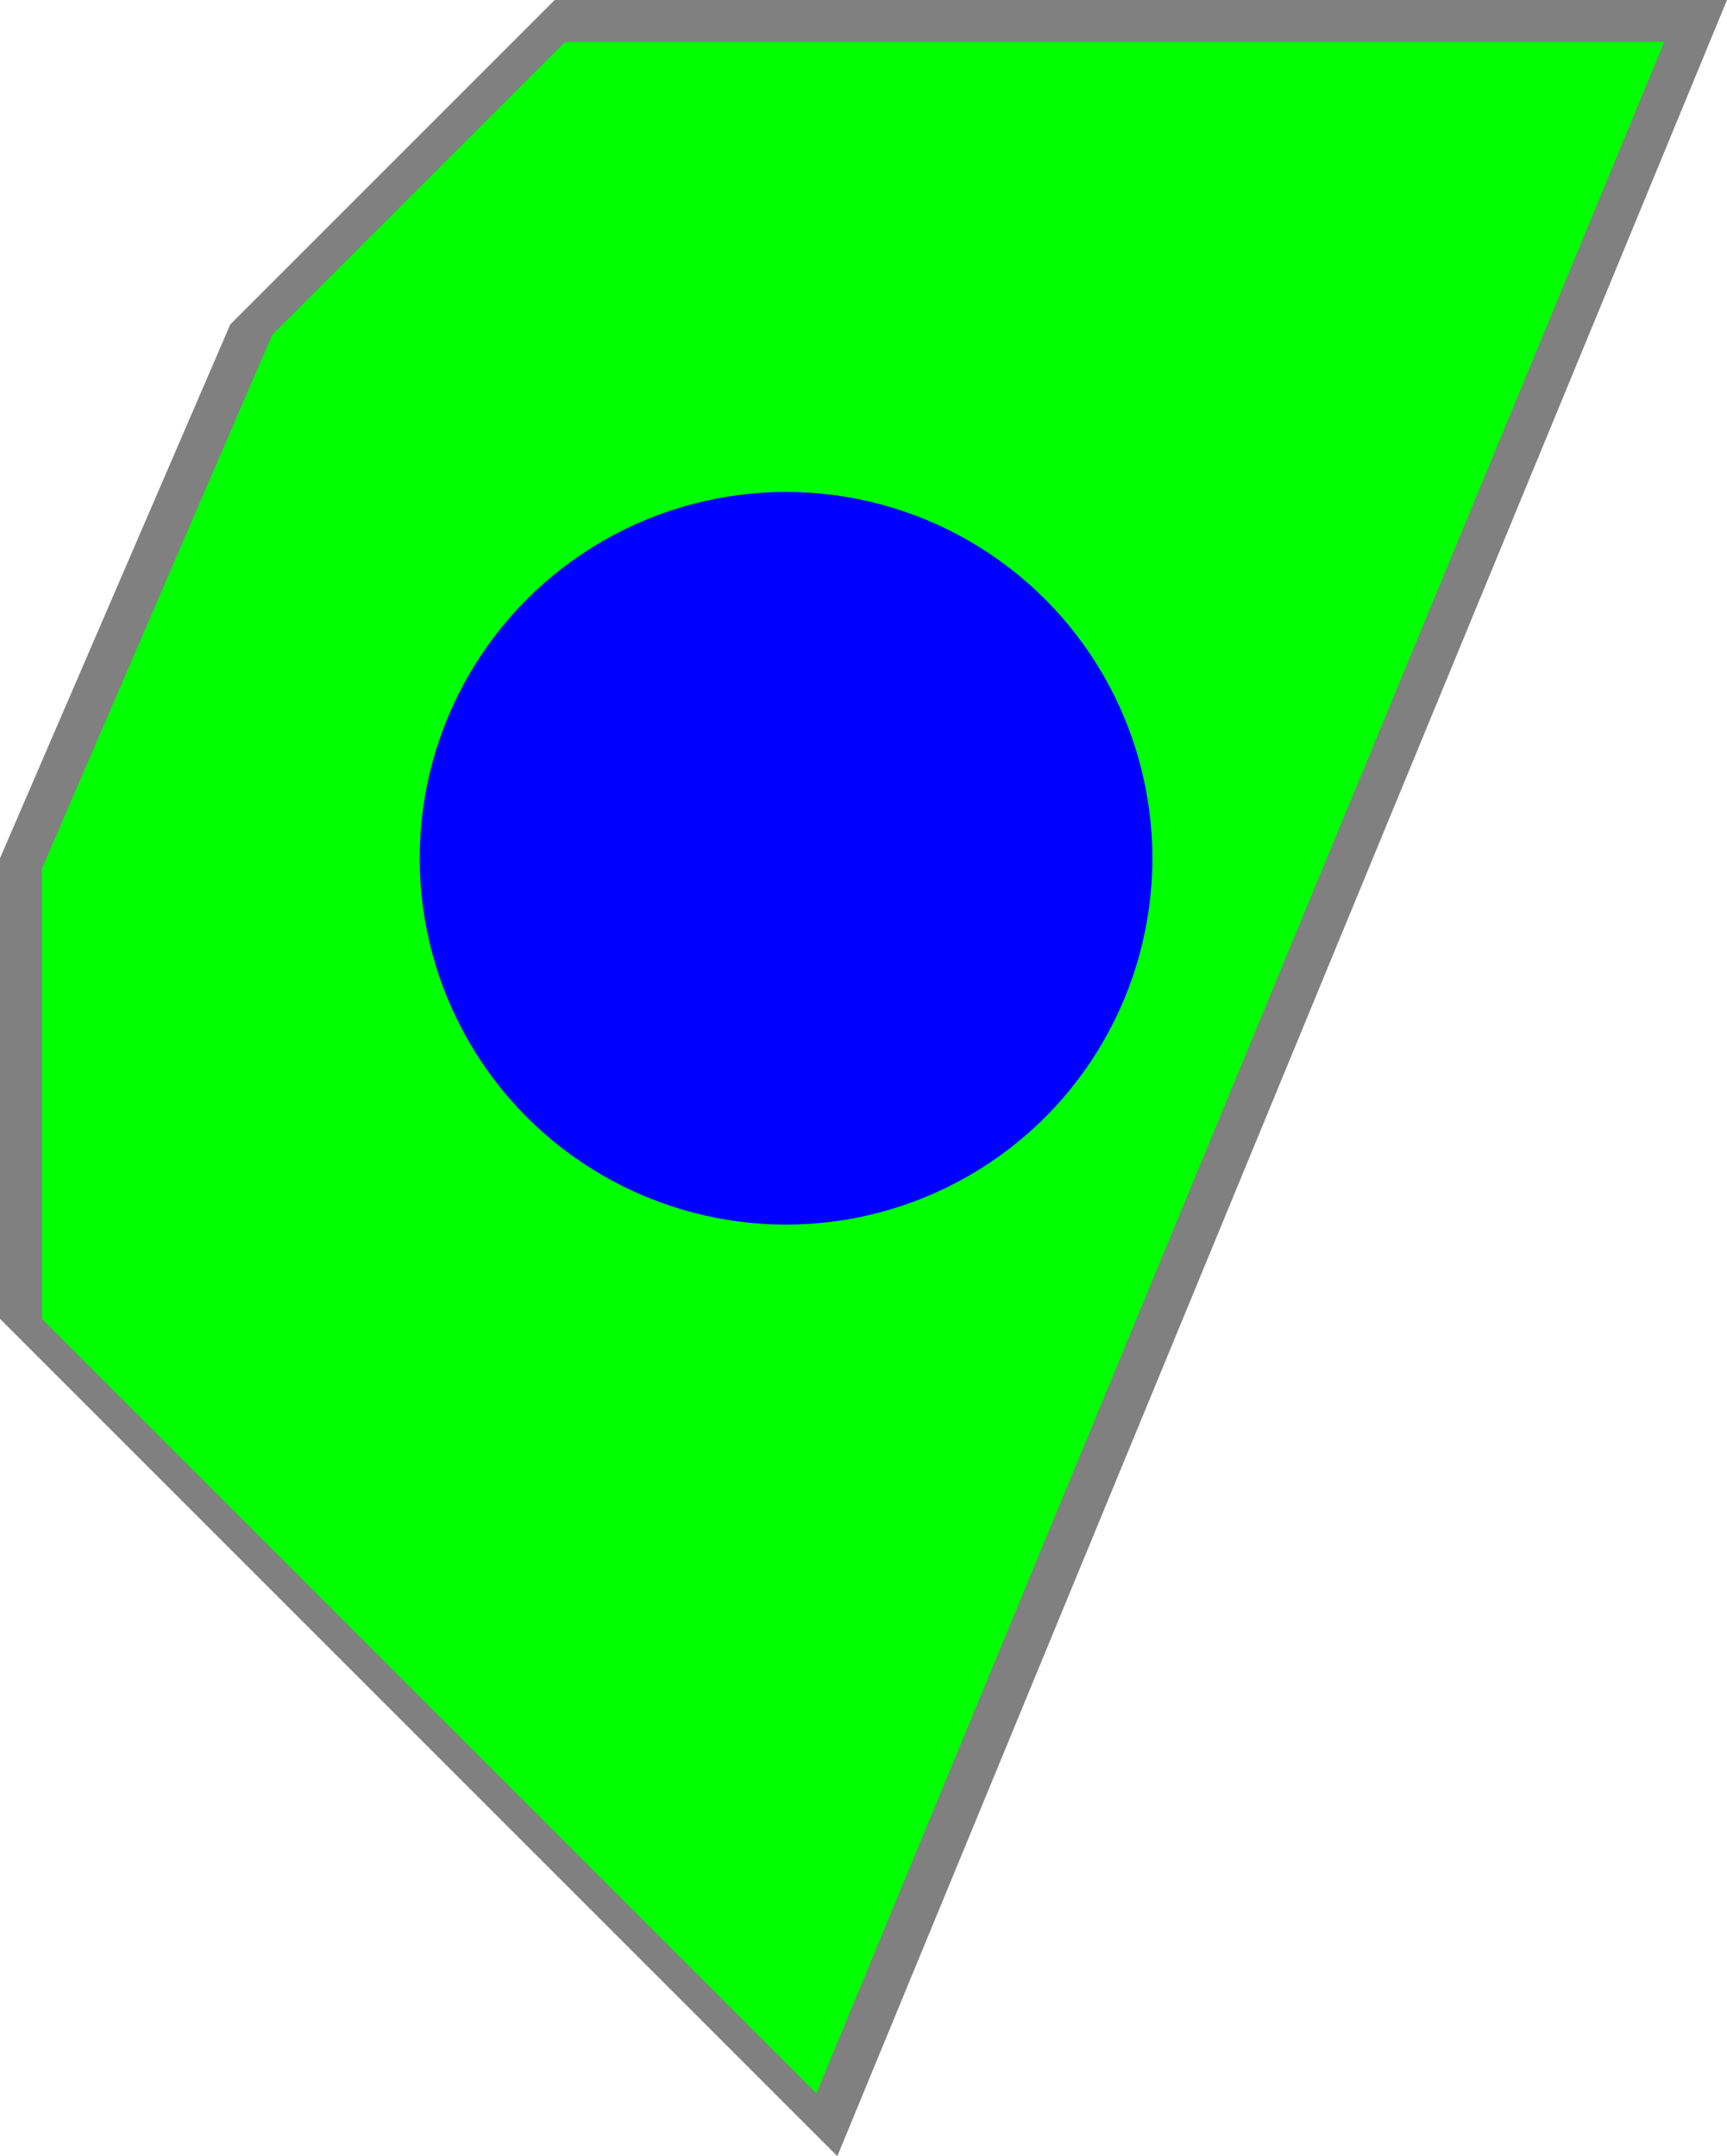 <svg width="165" height="206" xmlns="http://www.w3.org/2000/svg"><g transform="translate(-14 -14)"><path style="line-height:normal;font-variant-ligatures:normal;font-variant-position:normal;font-variant-caps:normal;font-variant-numeric:normal;font-variant-alternates:normal;font-variant-east-asian:normal;font-feature-settings:normal;font-variation-settings:normal;text-indent:0;text-align:start;text-decoration-line:none;text-decoration-style:solid;text-decoration-color:#000;text-transform:none;text-orientation:mixed;white-space:normal;shape-padding:0;shape-margin:0;inline-size:0;isolation:auto;mix-blend-mode:normal;solid-color:#000;solid-opacity:1;-inkscape-stroke:none" d="M67 14h112L94 220l-80-80V96l22-51z" color="#000" font-weight="400" font-family="sans-serif" overflow="visible" fill="gray"/><path d="M68 18h105L92 214l-74-74V97l22-51z" fill="#0f0"/><circle cx="89.1" cy="96" r="35" fill="#00f"/></g></svg>